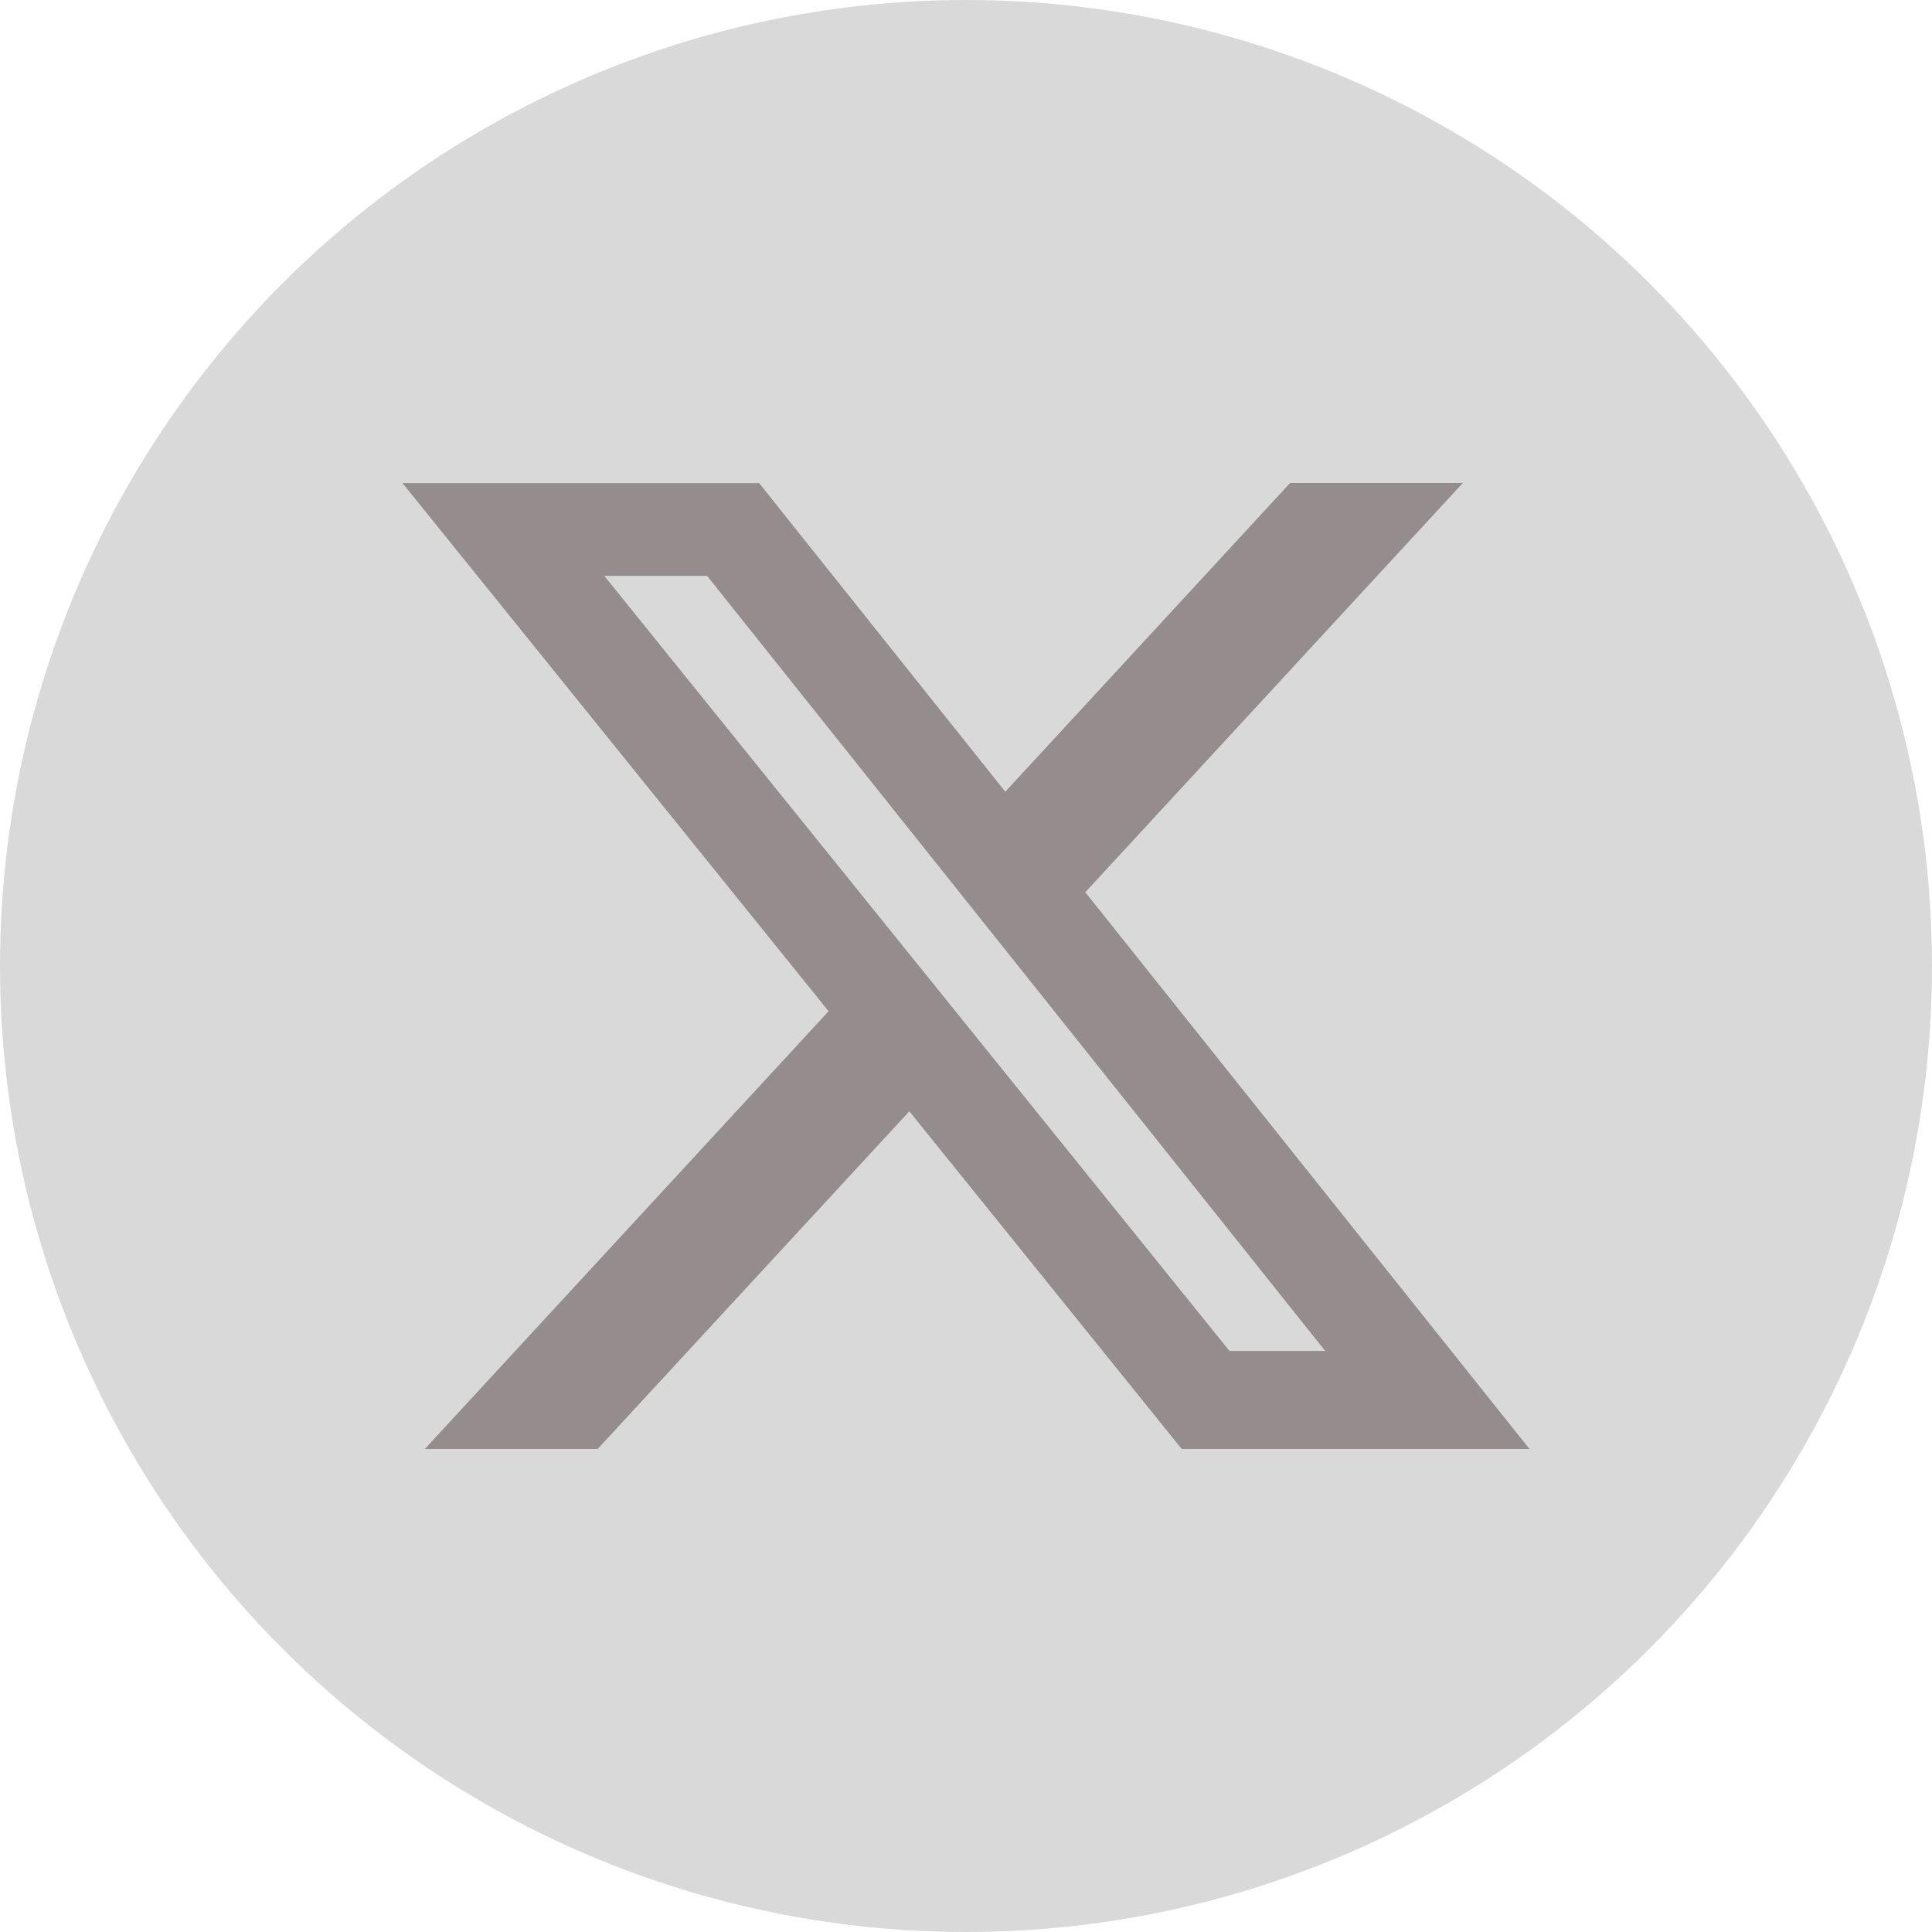 <svg width="24" height="24" viewBox="0 0 24 24" fill="none" xmlns="http://www.w3.org/2000/svg">
<circle cx="12" cy="12" r="12" fill="#D9D9D9"/>
<path d="M16.026 6H18.172L13.482 11.084L19 18H14.68L11.296 13.805L7.424 18H5.277L10.293 12.562L5 6.001H9.43L12.488 9.835L16.026 6ZM15.273 16.782H16.462L8.784 7.154H7.507L15.273 16.782Z" fill="#958D8D"/>
</svg>
